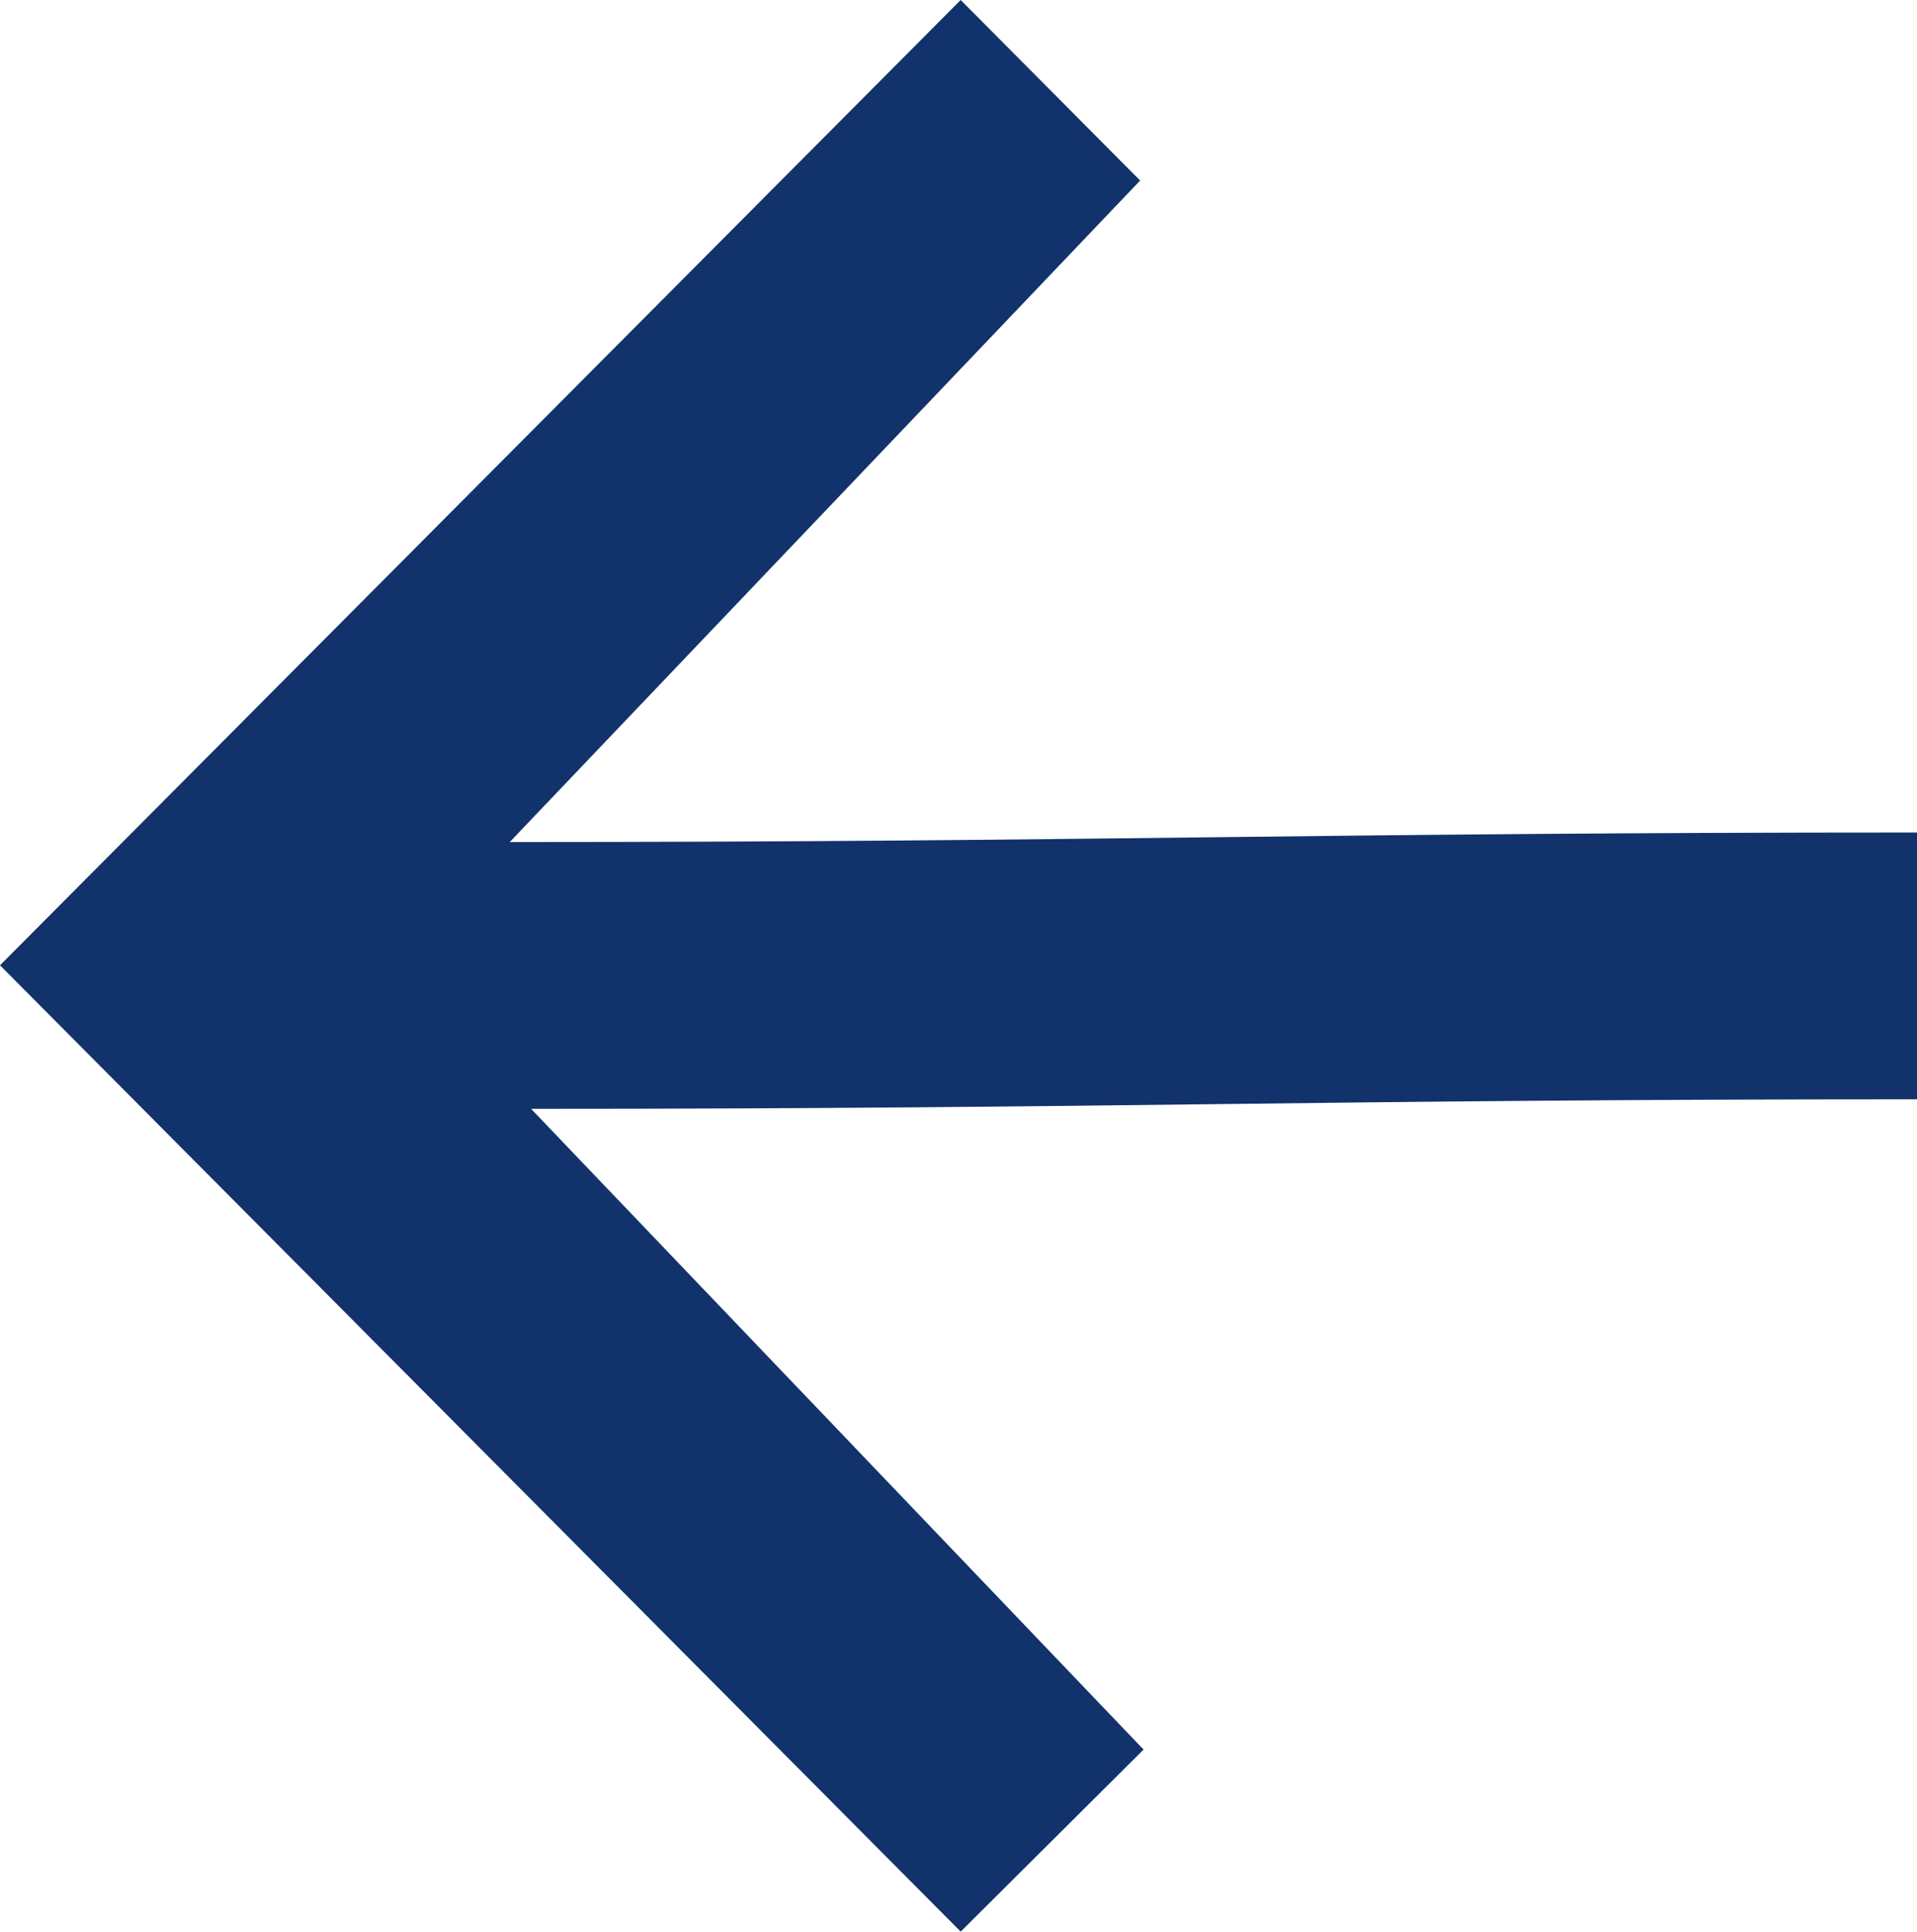 <svg id="Layer_1" data-name="Layer 1" xmlns="http://www.w3.org/2000/svg" viewBox="0 0 201.16 202.65">
  <defs>
    <style>
      .cls-1 {
        fill: #12326b;
      }
    </style>
  </defs>
  <title>back-arrow</title>
  <path class="cls-1" d="M201.16,115.33c-62.45,0-83.9,1-145.43,1L120,183.55l-19.19,19.1L0,101.27,100.81,0l18.83,18.94L53.49,88.34c62.29,0,84.48-1,147.67-1Z"/>
</svg>
